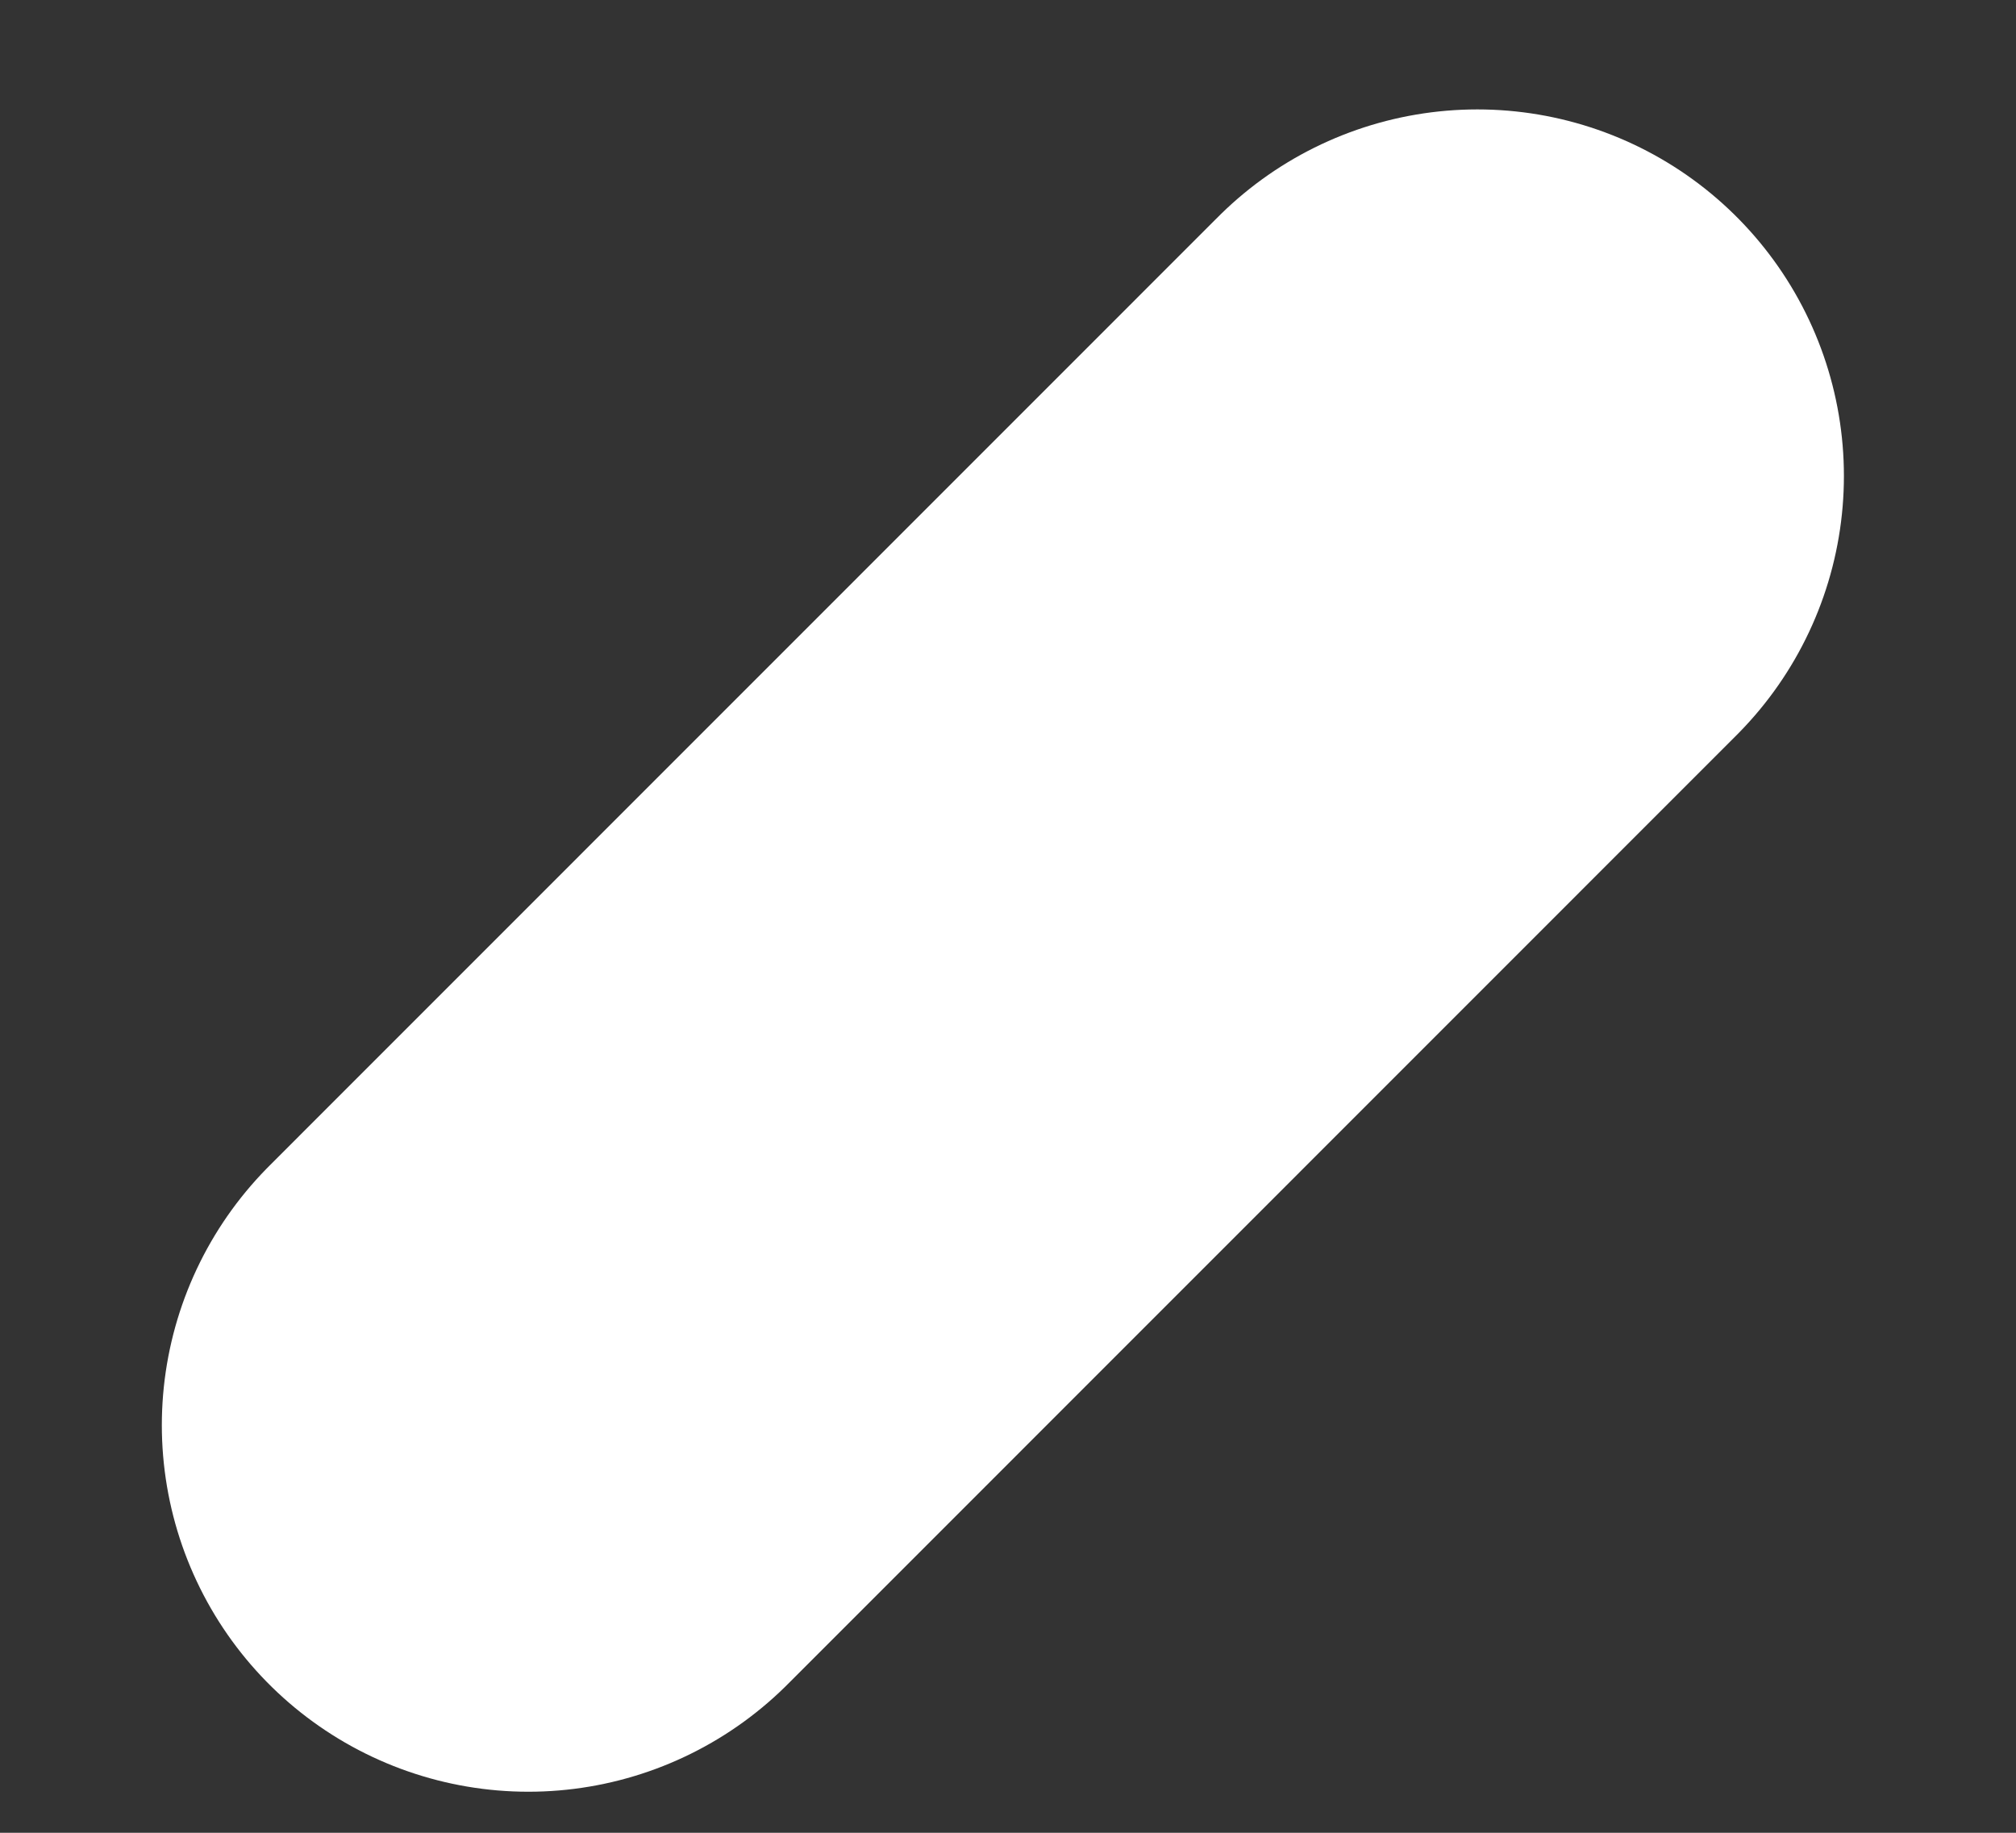 <?xml version="1.0" encoding="UTF-8" standalone="no"?><svg width='11' height='10' viewBox='0 0 11 10' fill='none' xmlns='http://www.w3.org/2000/svg'>
<rect x="0" y="0" width="11" height="10" fill="#333333" stroke="none"/>
<path d='M2.883 7.776L8.061 2.597' stroke='white' stroke-width='4' stroke-miterlimit='10' stroke-linecap='round' stroke-linejoin='round'/>
</svg>
